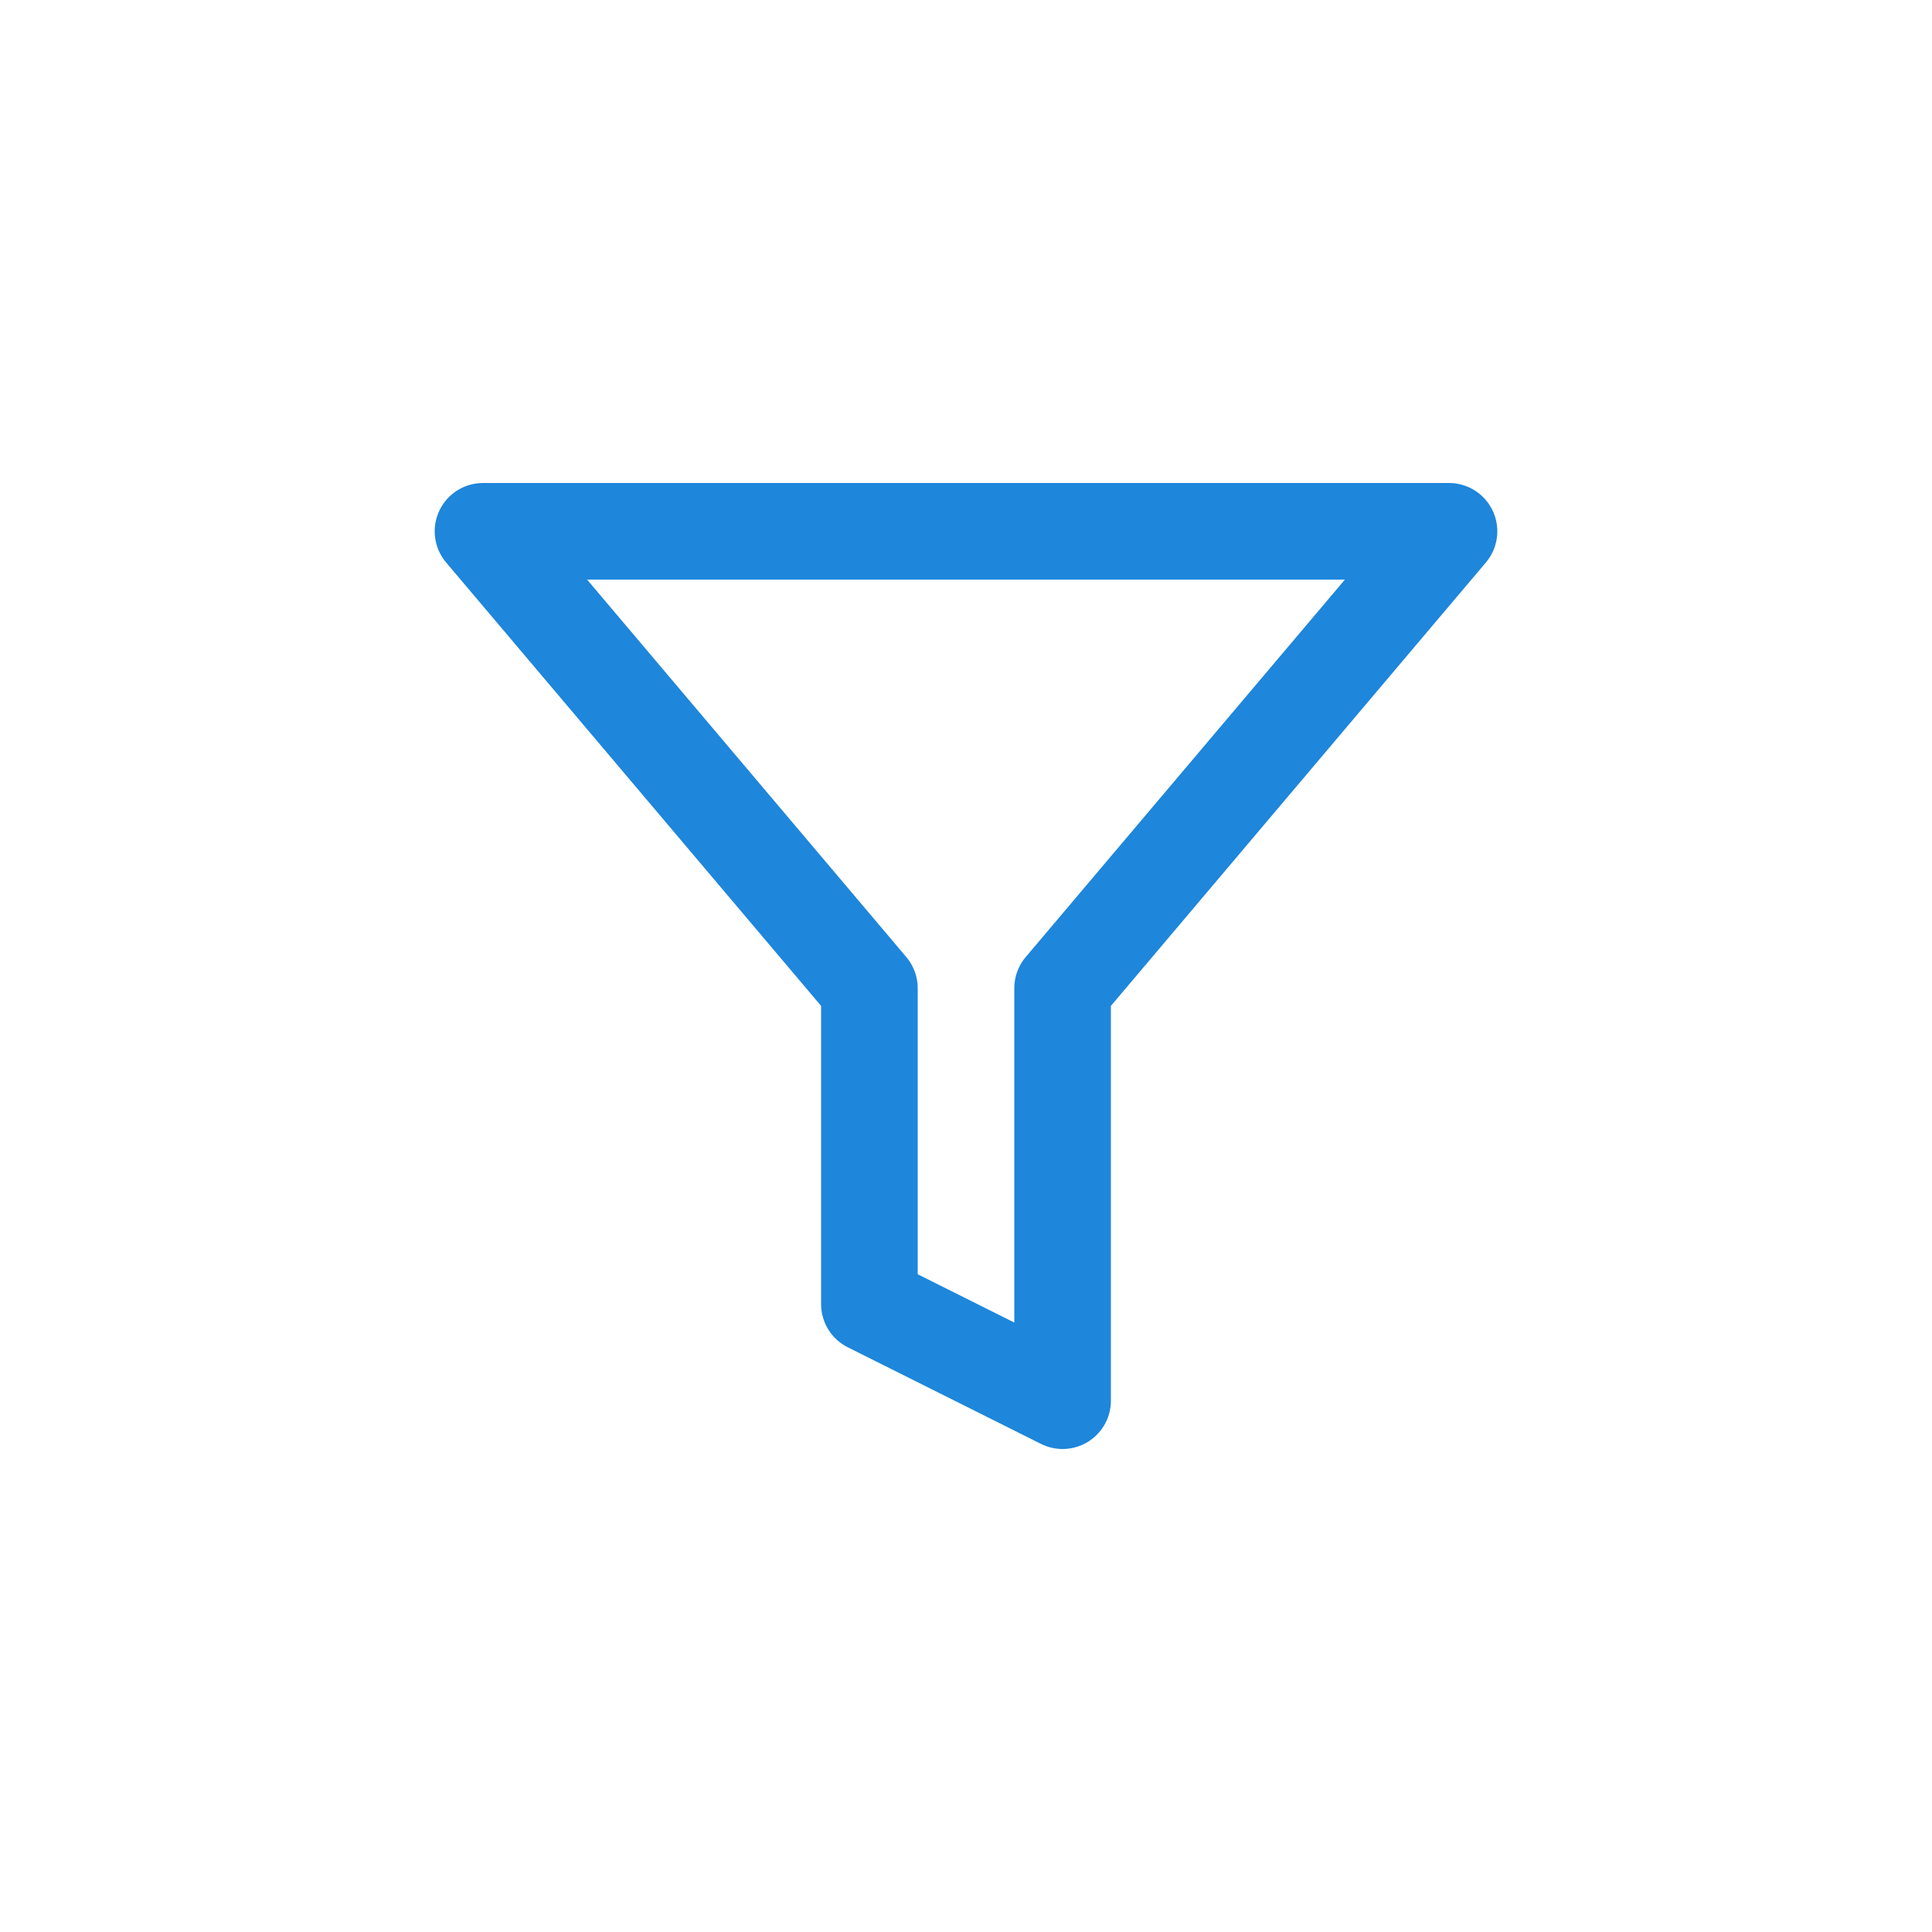 <svg width="40" height="40" viewBox="0 0 40 40" fill="none" xmlns="http://www.w3.org/2000/svg">
<path d="M30 11H10L18 20.46V27L22 29V20.46L30 11Z" stroke="#1E86DB" stroke-width="2" stroke-linecap="round" stroke-linejoin="round"/>
</svg>
